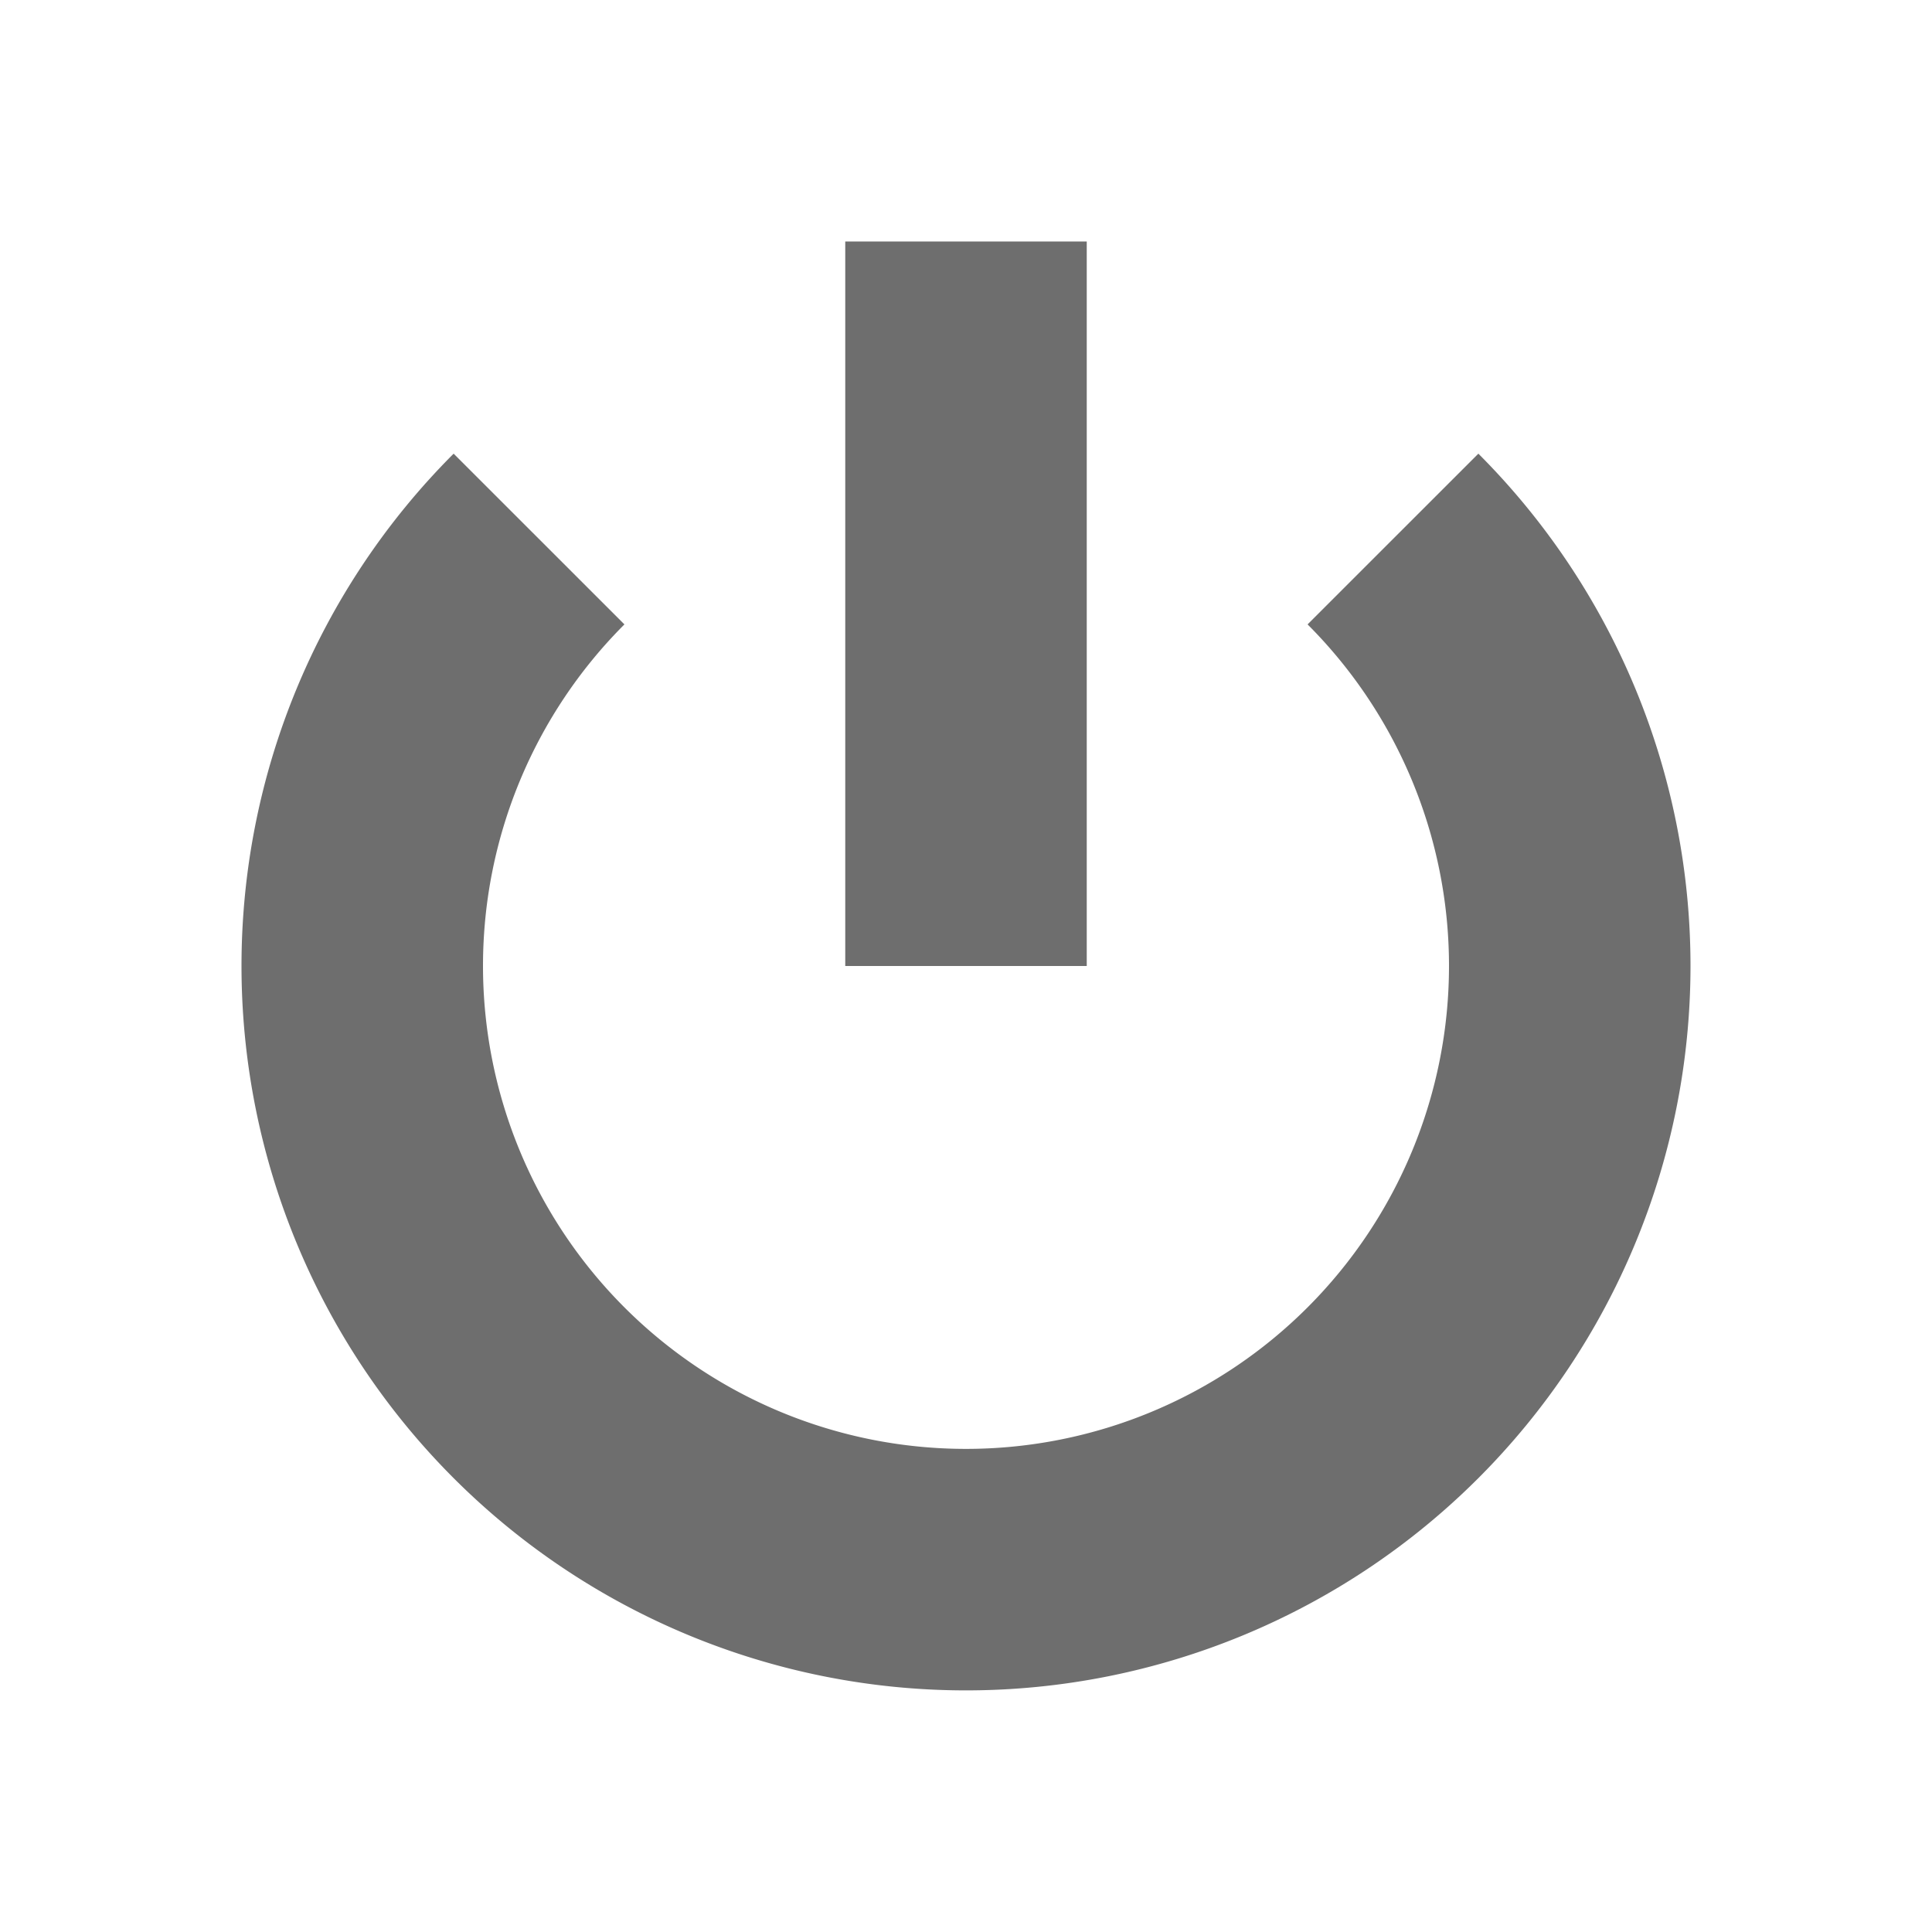 <svg width="16" height="16" fill="none" xmlns="http://www.w3.org/2000/svg"><path d="M11.536 4.464a5 5 0 1 1-7.072 0" stroke="#6E6E6E" stroke-width="2"/><path fill="#6E6E6E" stroke="#6E6E6E" d="M7.5 2.5h1v5h-1z"/></svg>